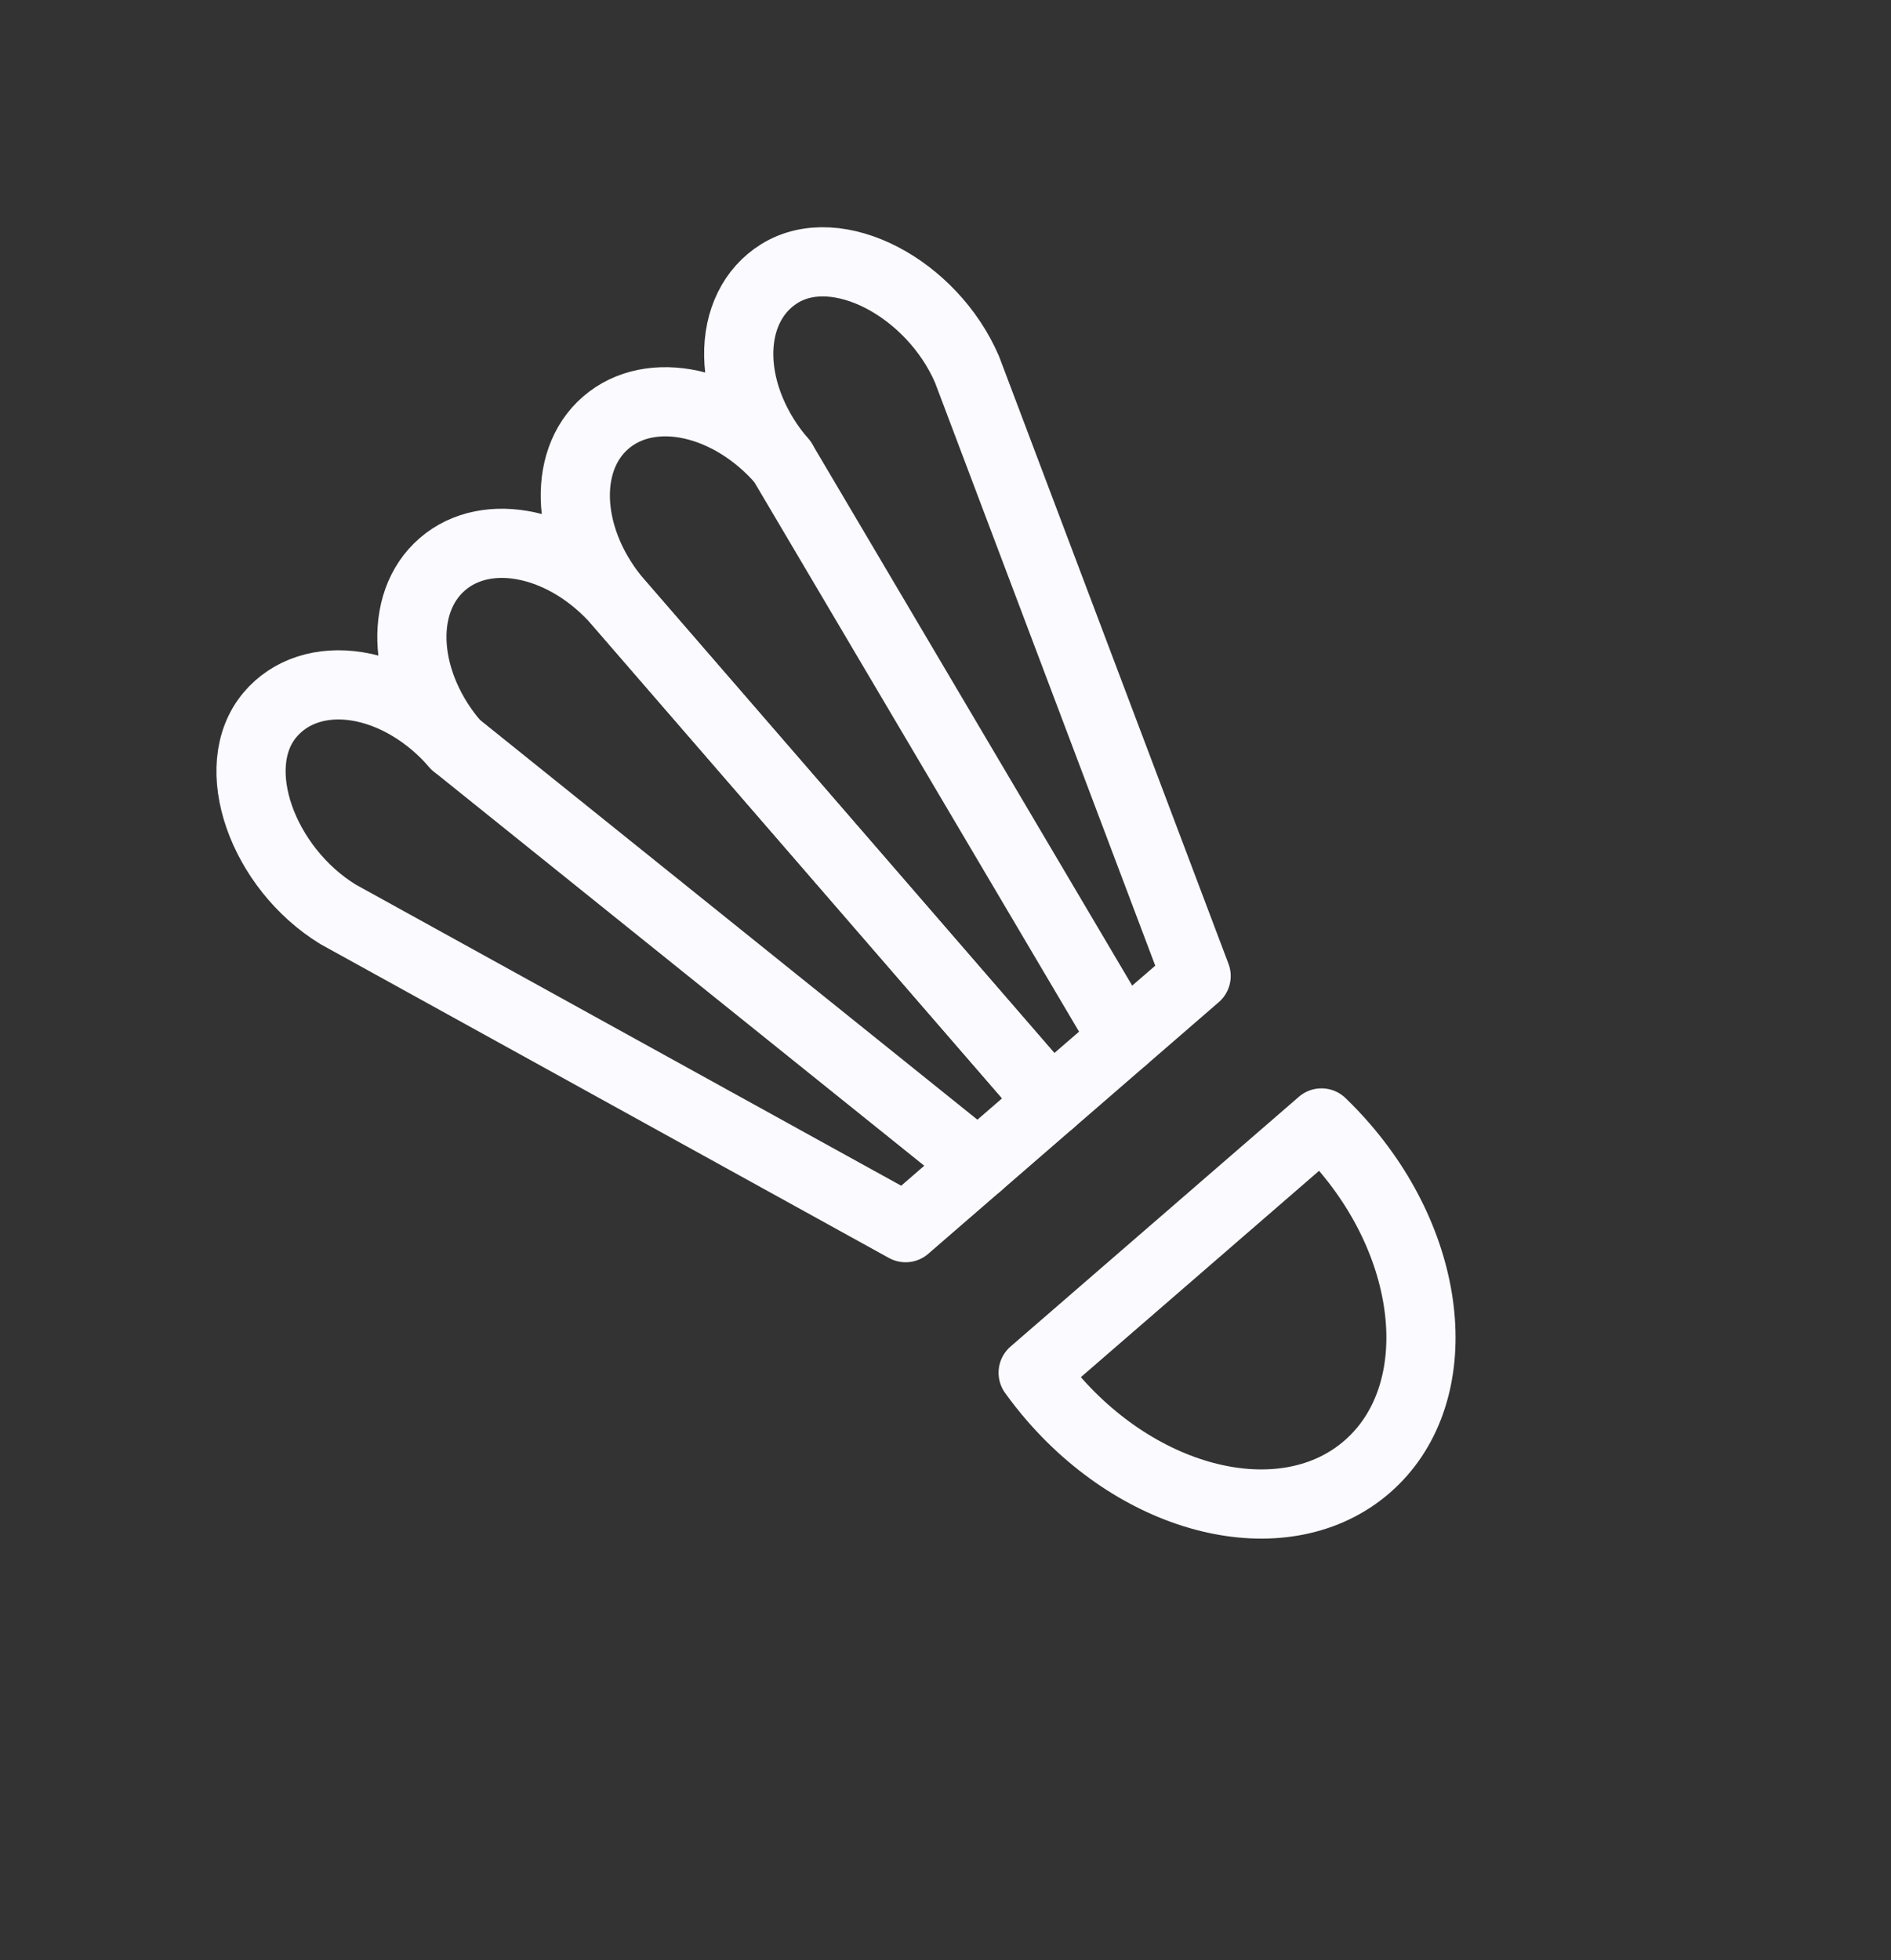 <svg width="82" height="85" viewBox="0 0 82 85" fill="none" xmlns="http://www.w3.org/2000/svg">
<rect x="0" y="0" width="82" height="85" fill="#333333" stroke="none"/>
<g clip-path="url(#clip0_27_43)">
<path d="M26.266 18.329C24.305 20.027 24.56 23.519 26.835 26.146L45.569 47.775L48.719 45.047L33.922 20.008C31.646 17.381 28.227 16.631 26.266 18.329Z" stroke="#FAFAFF" stroke-width="3" stroke-miterlimit="2" stroke-linecap="round" stroke-linejoin="round"/>
<path d="M48.719 45.047L51.868 42.32L41.935 16.022C40.424 12.511 36.311 10.293 33.789 11.868C33.225 12.22 32.776 12.72 32.474 13.334C32.171 13.949 32.021 14.664 32.034 15.433C32.046 16.202 32.221 17.008 32.546 17.796C32.872 18.585 33.34 19.339 33.922 20.008M19.18 24.467C21.14 22.769 24.56 23.519 26.835 26.146L45.569 47.775L42.42 50.503L19.749 32.284C17.473 29.657 17.219 26.165 19.18 24.467Z" stroke="#FAFAFF" stroke-width="3" stroke-miterlimit="2" stroke-linecap="round" stroke-linejoin="round"/>
<path d="M42.42 50.503L39.27 53.231L14.66 39.646C11.401 37.65 9.792 33.263 11.711 30.991C12.14 30.483 12.698 30.11 13.35 29.898C14.001 29.686 14.73 29.64 15.49 29.762C16.249 29.884 17.022 30.172 17.756 30.607C18.49 31.042 19.169 31.613 19.749 32.284M57.304 48.691C57.637 49.012 57.955 49.346 58.265 49.705C62.305 54.369 62.757 60.587 59.277 63.602C55.797 66.616 49.706 65.281 45.667 60.617C45.356 60.258 45.071 59.896 44.801 59.521L57.304 48.691Z" stroke="#FAFAFF" stroke-width="3" stroke-miterlimit="2" stroke-linecap="round" stroke-linejoin="round"/>
</g>
<defs>
<clipPath id="clip0_27_43">
<rect width="50" height="67" fill="white" transform="translate(81.83 51.455) rotate(139.103)"/>
</clipPath>
</defs>
</svg>
